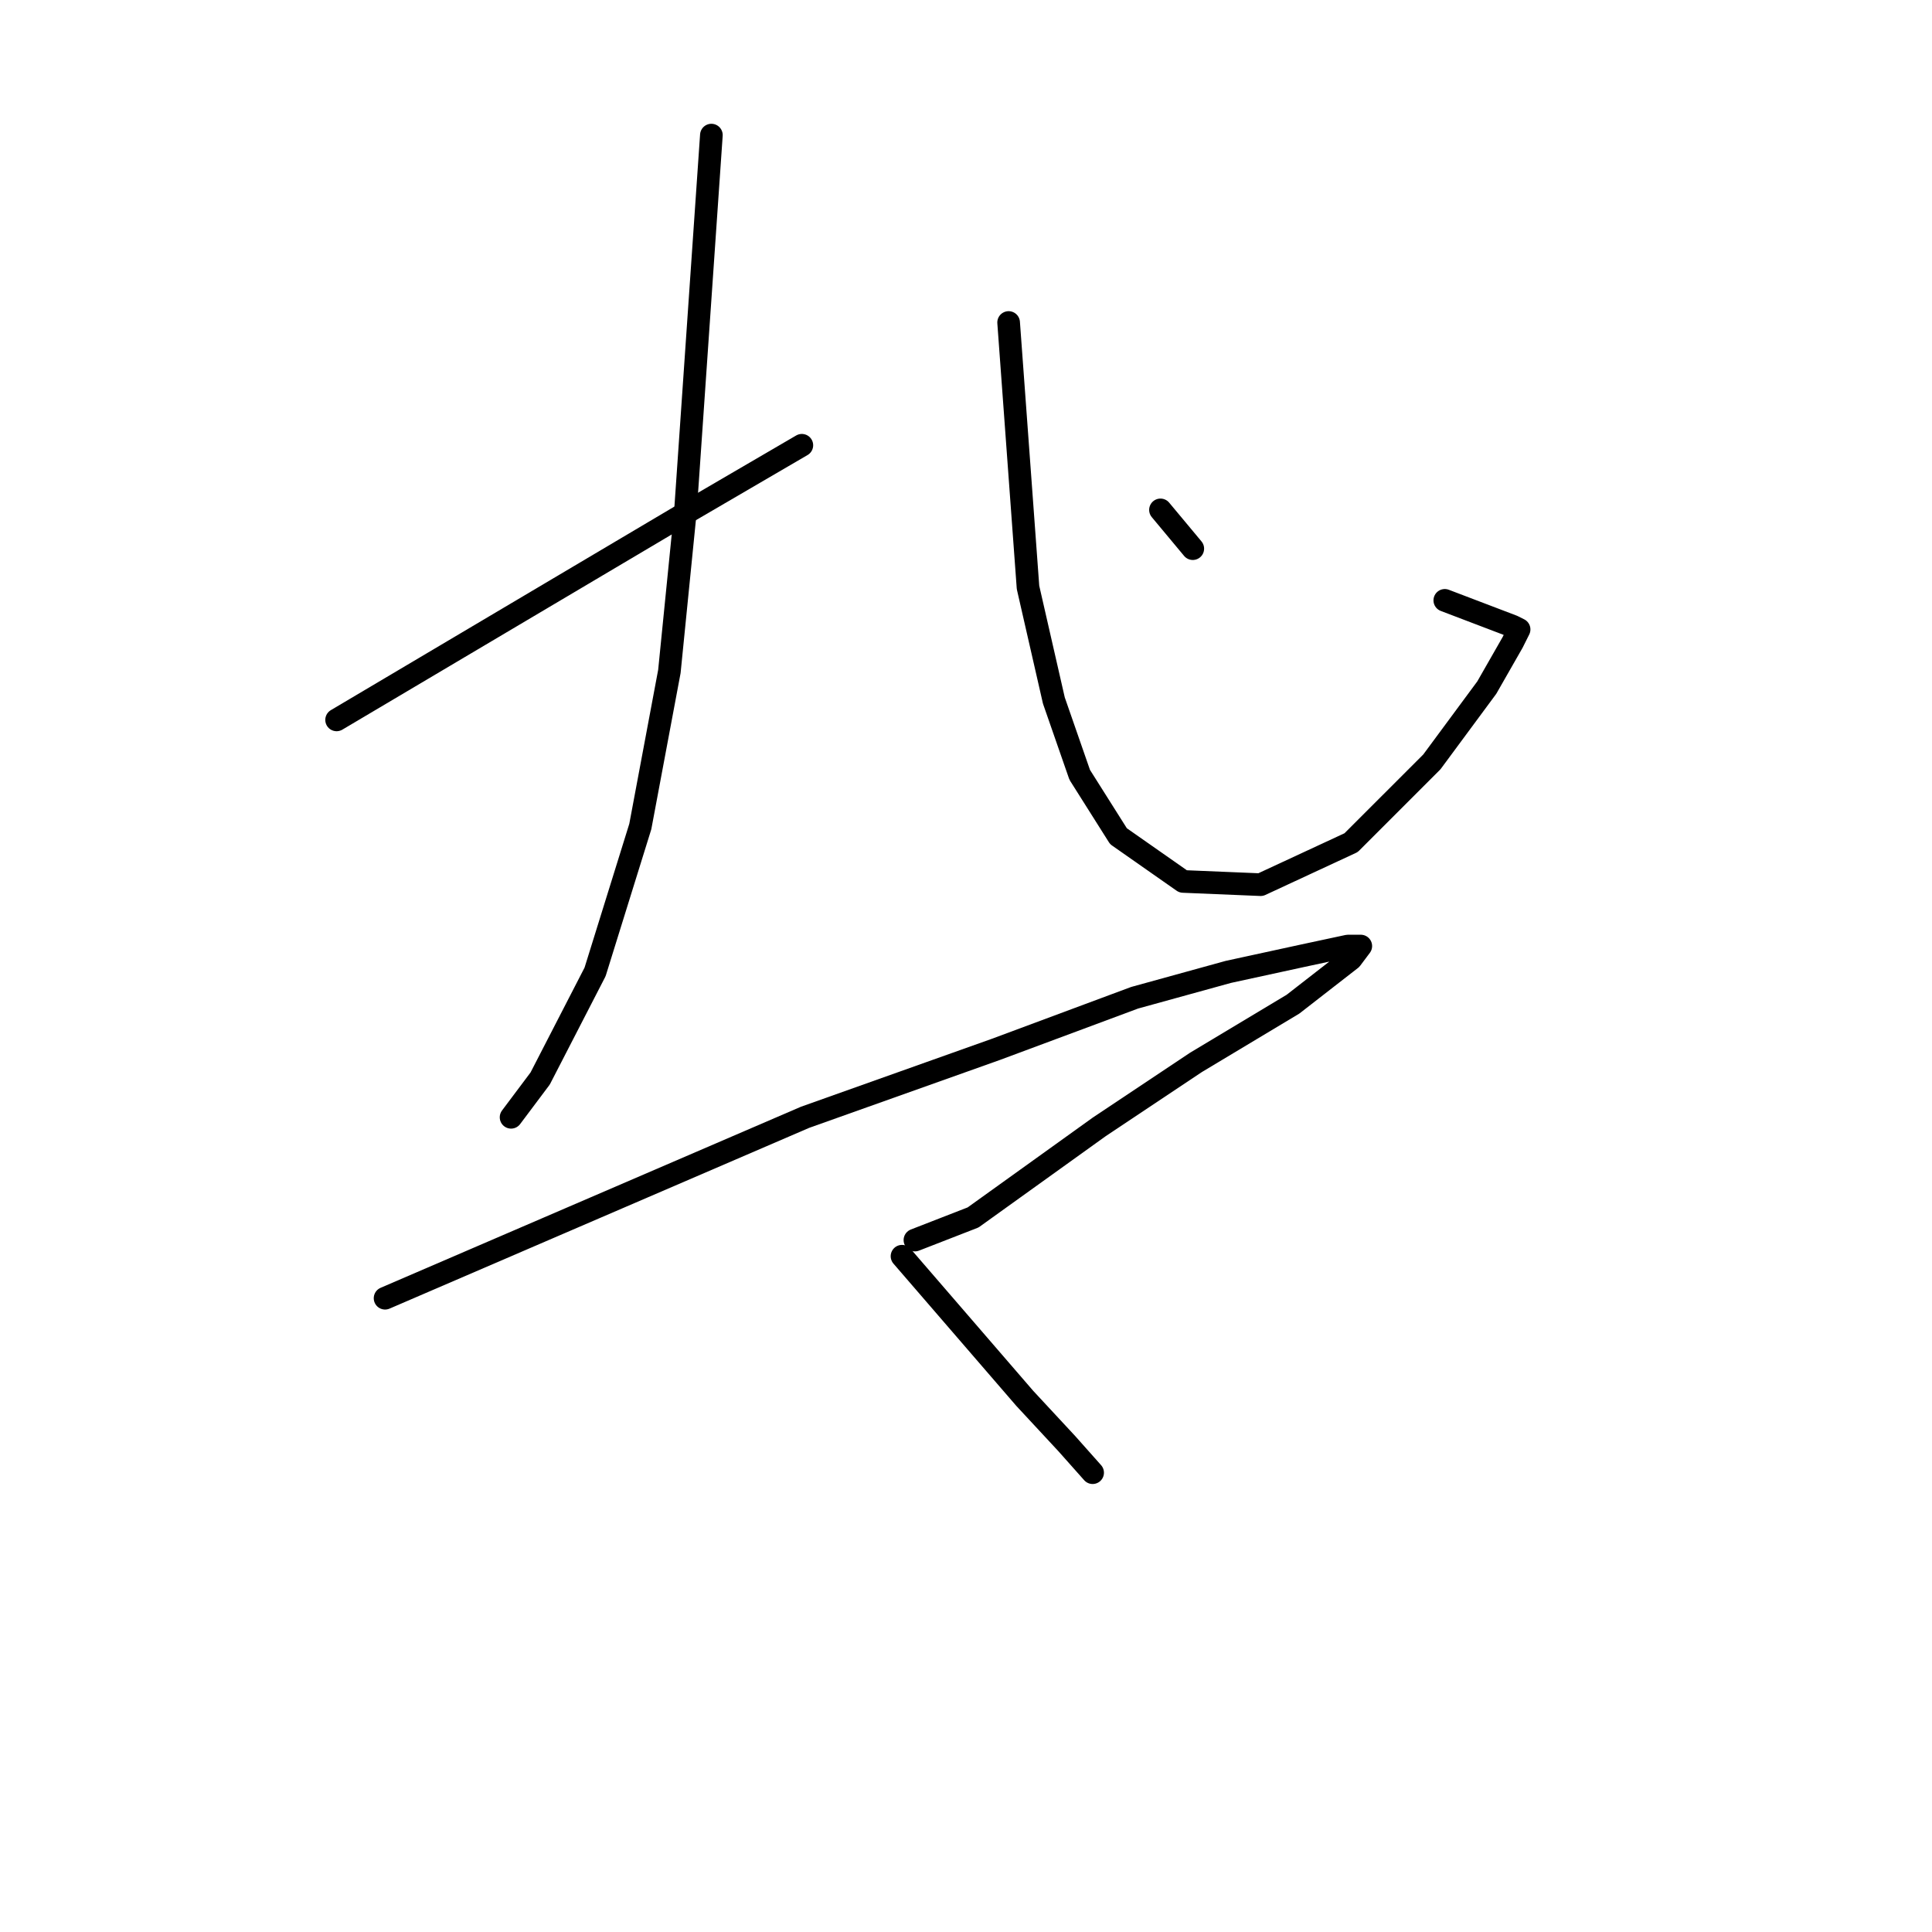 <?xml version="1.0" standalone="no"?>
    <svg width="256" height="256" xmlns="http://www.w3.org/2000/svg" version="1.1">
    <polyline stroke="black" stroke-width="3" stroke-linecap="round" fill="transparent" stroke-linejoin="round" points="94.262 17.902 92.55 42.733 90.838 67.563 88.697 88.968 84.844 109.517 78.851 128.782 71.573 142.91 67.72 148.047 67.72 148.047 " />
        <polyline stroke="black" stroke-width="3" stroke-linecap="round" fill="transparent" stroke-linejoin="round" points="44.602 95.39 67.72 81.69 90.838 67.991 106.249 59.001 106.249 59.001 " />
        <polyline stroke="black" stroke-width="3" stroke-linecap="round" fill="transparent" stroke-linejoin="round" points="133.648 42.733 134.933 60.285 136.217 77.837 139.642 92.821 143.067 102.667 148.204 110.801 156.766 116.795 167.041 117.223 179.027 111.658 189.73 100.955 197.008 91.109 200.433 85.115 201.289 83.403 200.433 82.975 191.443 79.55 191.443 79.55 " />
        <polyline stroke="black" stroke-width="3" stroke-linecap="round" fill="transparent" stroke-linejoin="round" points="153.769 67.563 155.91 70.131 158.05 72.7 158.05 72.7 " />
        <polyline stroke="black" stroke-width="3" stroke-linecap="round" fill="transparent" stroke-linejoin="round" points="51.024 172.021 78.851 160.034 106.678 148.047 131.936 139.057 150.344 132.207 162.759 128.782 172.606 126.641 178.599 125.357 180.312 125.357 179.027 127.07 171.322 133.063 158.478 140.769 145.635 149.331 128.939 161.318 121.233 164.315 121.233 164.315 " />
        <polyline stroke="black" stroke-width="3" stroke-linecap="round" fill="transparent" stroke-linejoin="round" points="119.521 166.455 127.655 175.874 135.789 185.292 141.354 191.286 144.779 195.138 144.779 195.138 " />
        </svg>